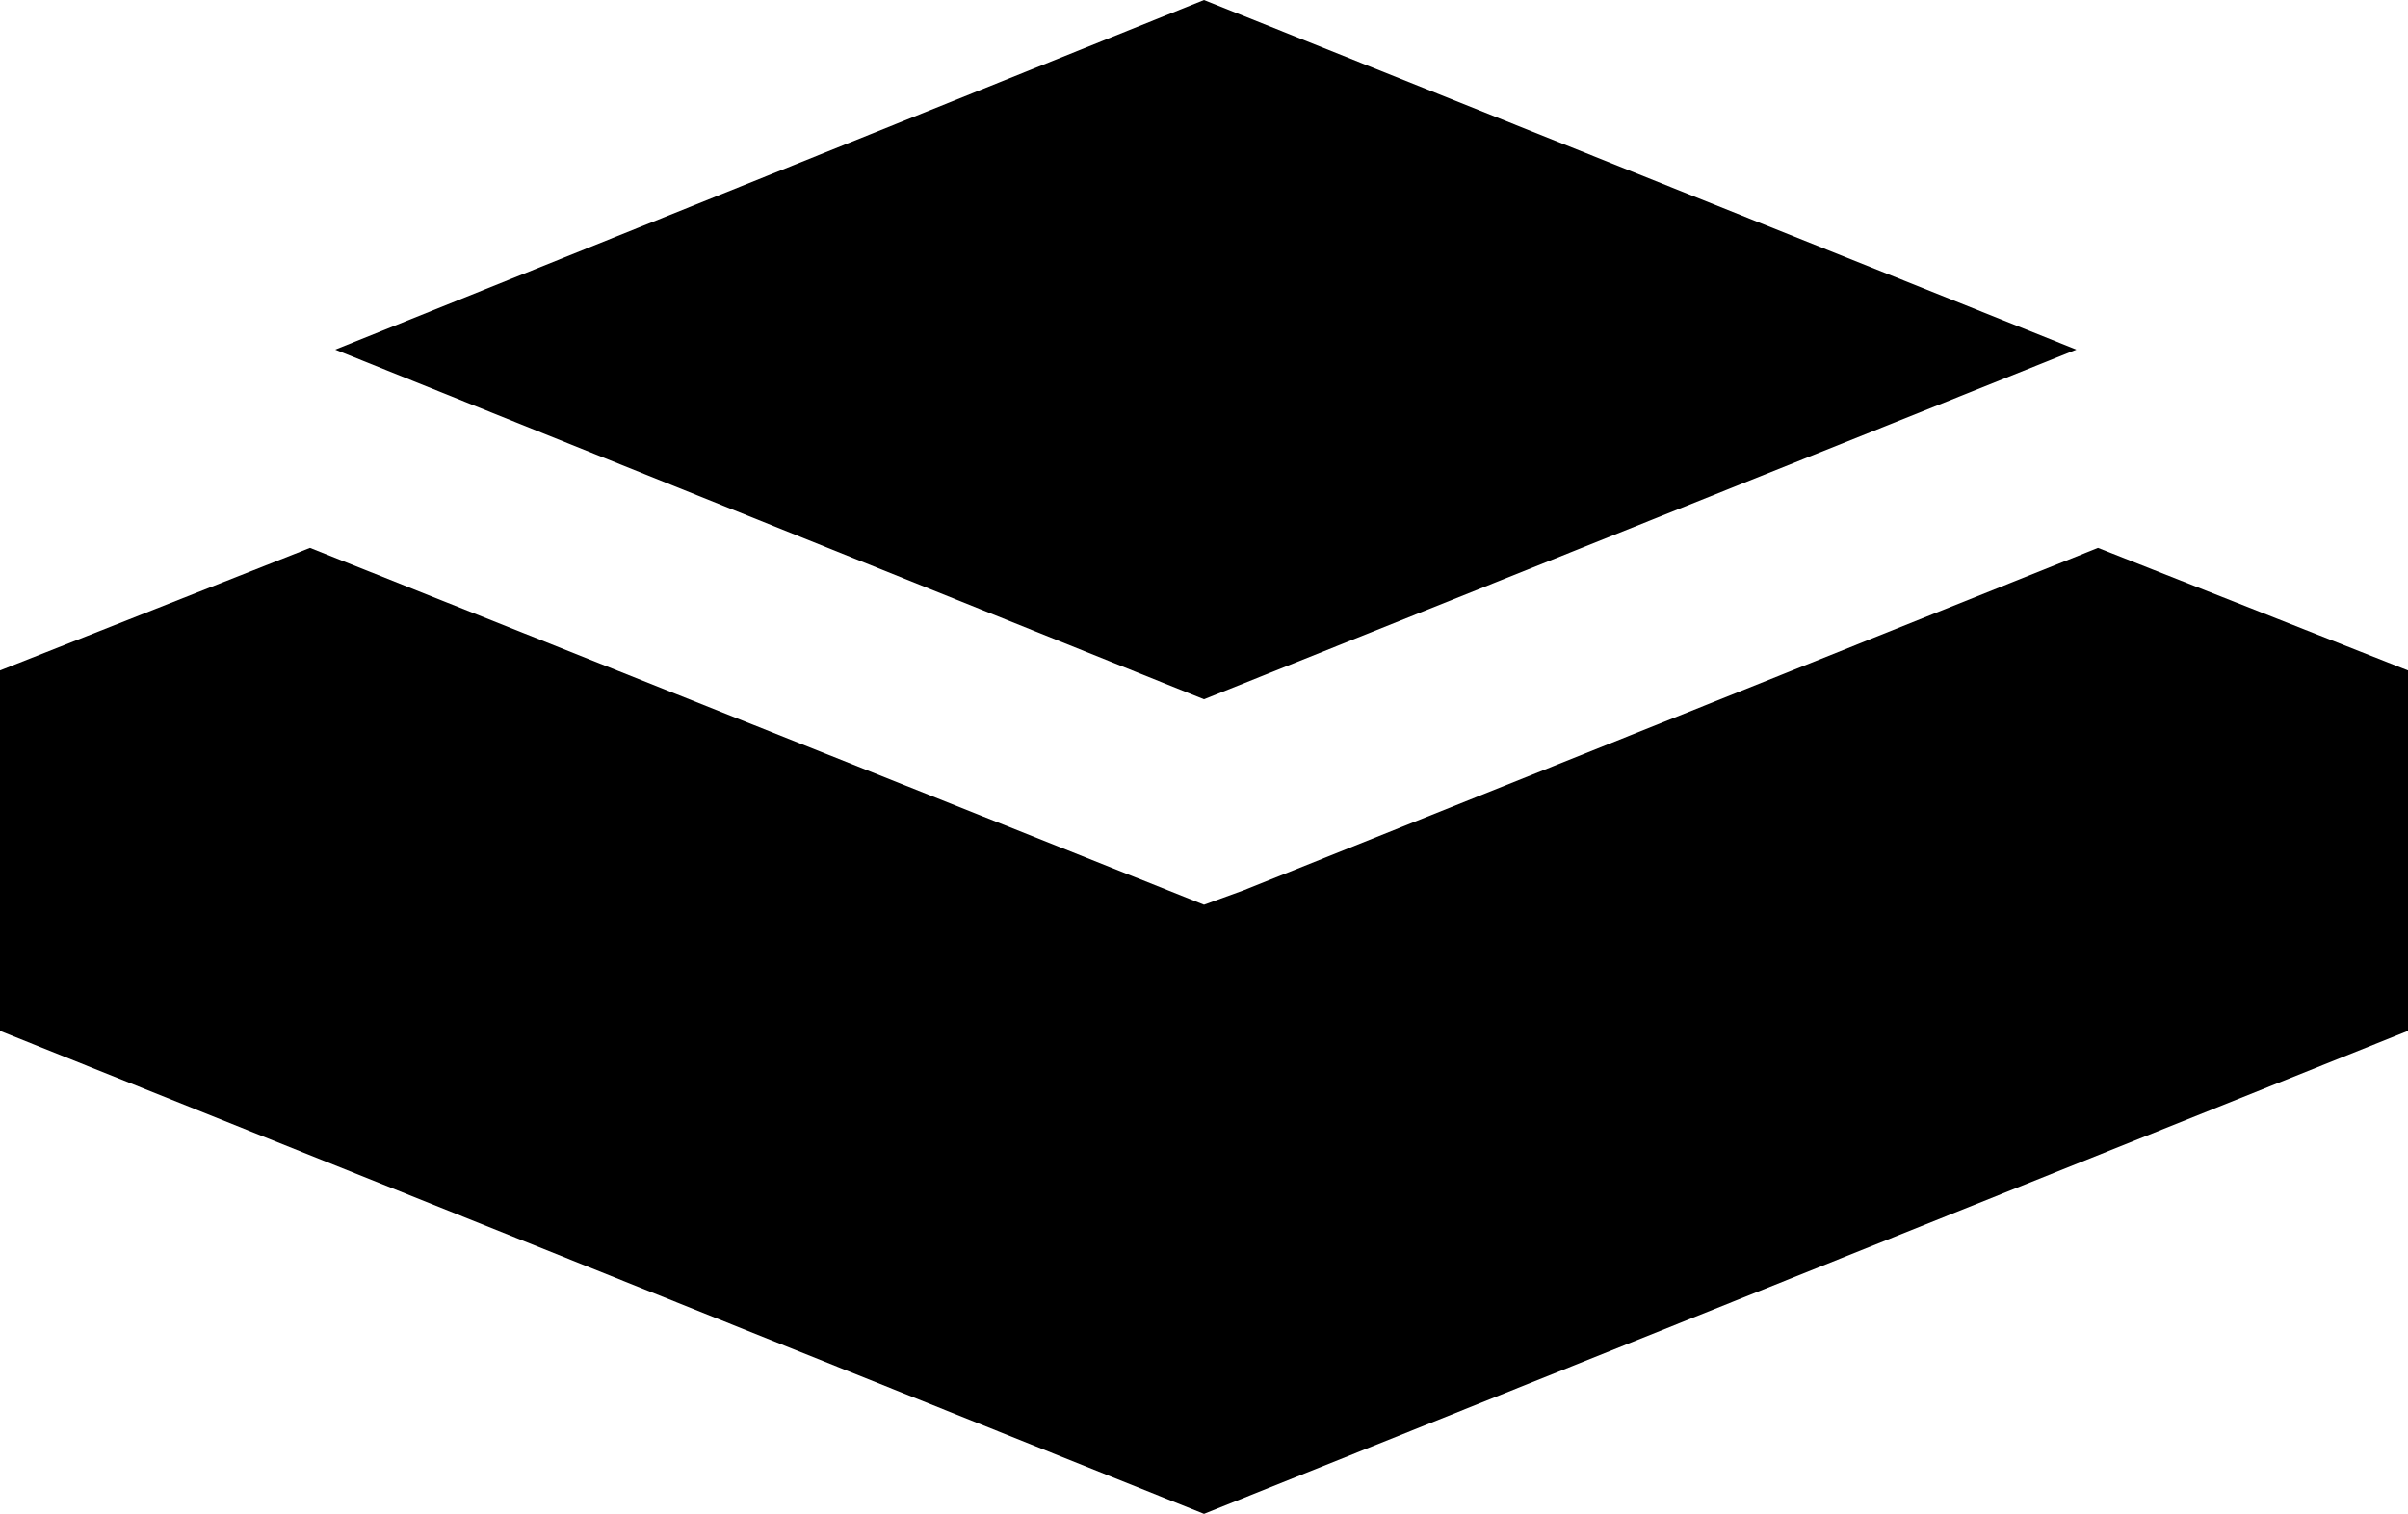 <?xml version="1.0" encoding="utf-8"?>
<!-- Generator: Adobe Illustrator 24.0.3, SVG Export Plug-In . SVG Version: 6.00 Build 0)  -->
<svg version="1.1" id="Layer_1" xmlns="http://www.w3.org/2000/svg" xmlns:xlink="http://www.w3.org/1999/xlink" x="0px" y="0px"
	 viewBox="0 0 66.8 42" style="enable-background:new 0 0 66.8 42;" xml:space="preserve">

<g>
	<polygon  points="34.5,24.7 33.4,25.1 32.4,24.7 8.6,15.2 0,18.6 0,28.6 33.4,42 66.8,28.6 66.8,18.6 58.2,15.2 	"/>
	<polygon  points="57.6,9.7 33.4,0 9.3,9.7 33.4,19.4 	"/>
</g>
</svg>
